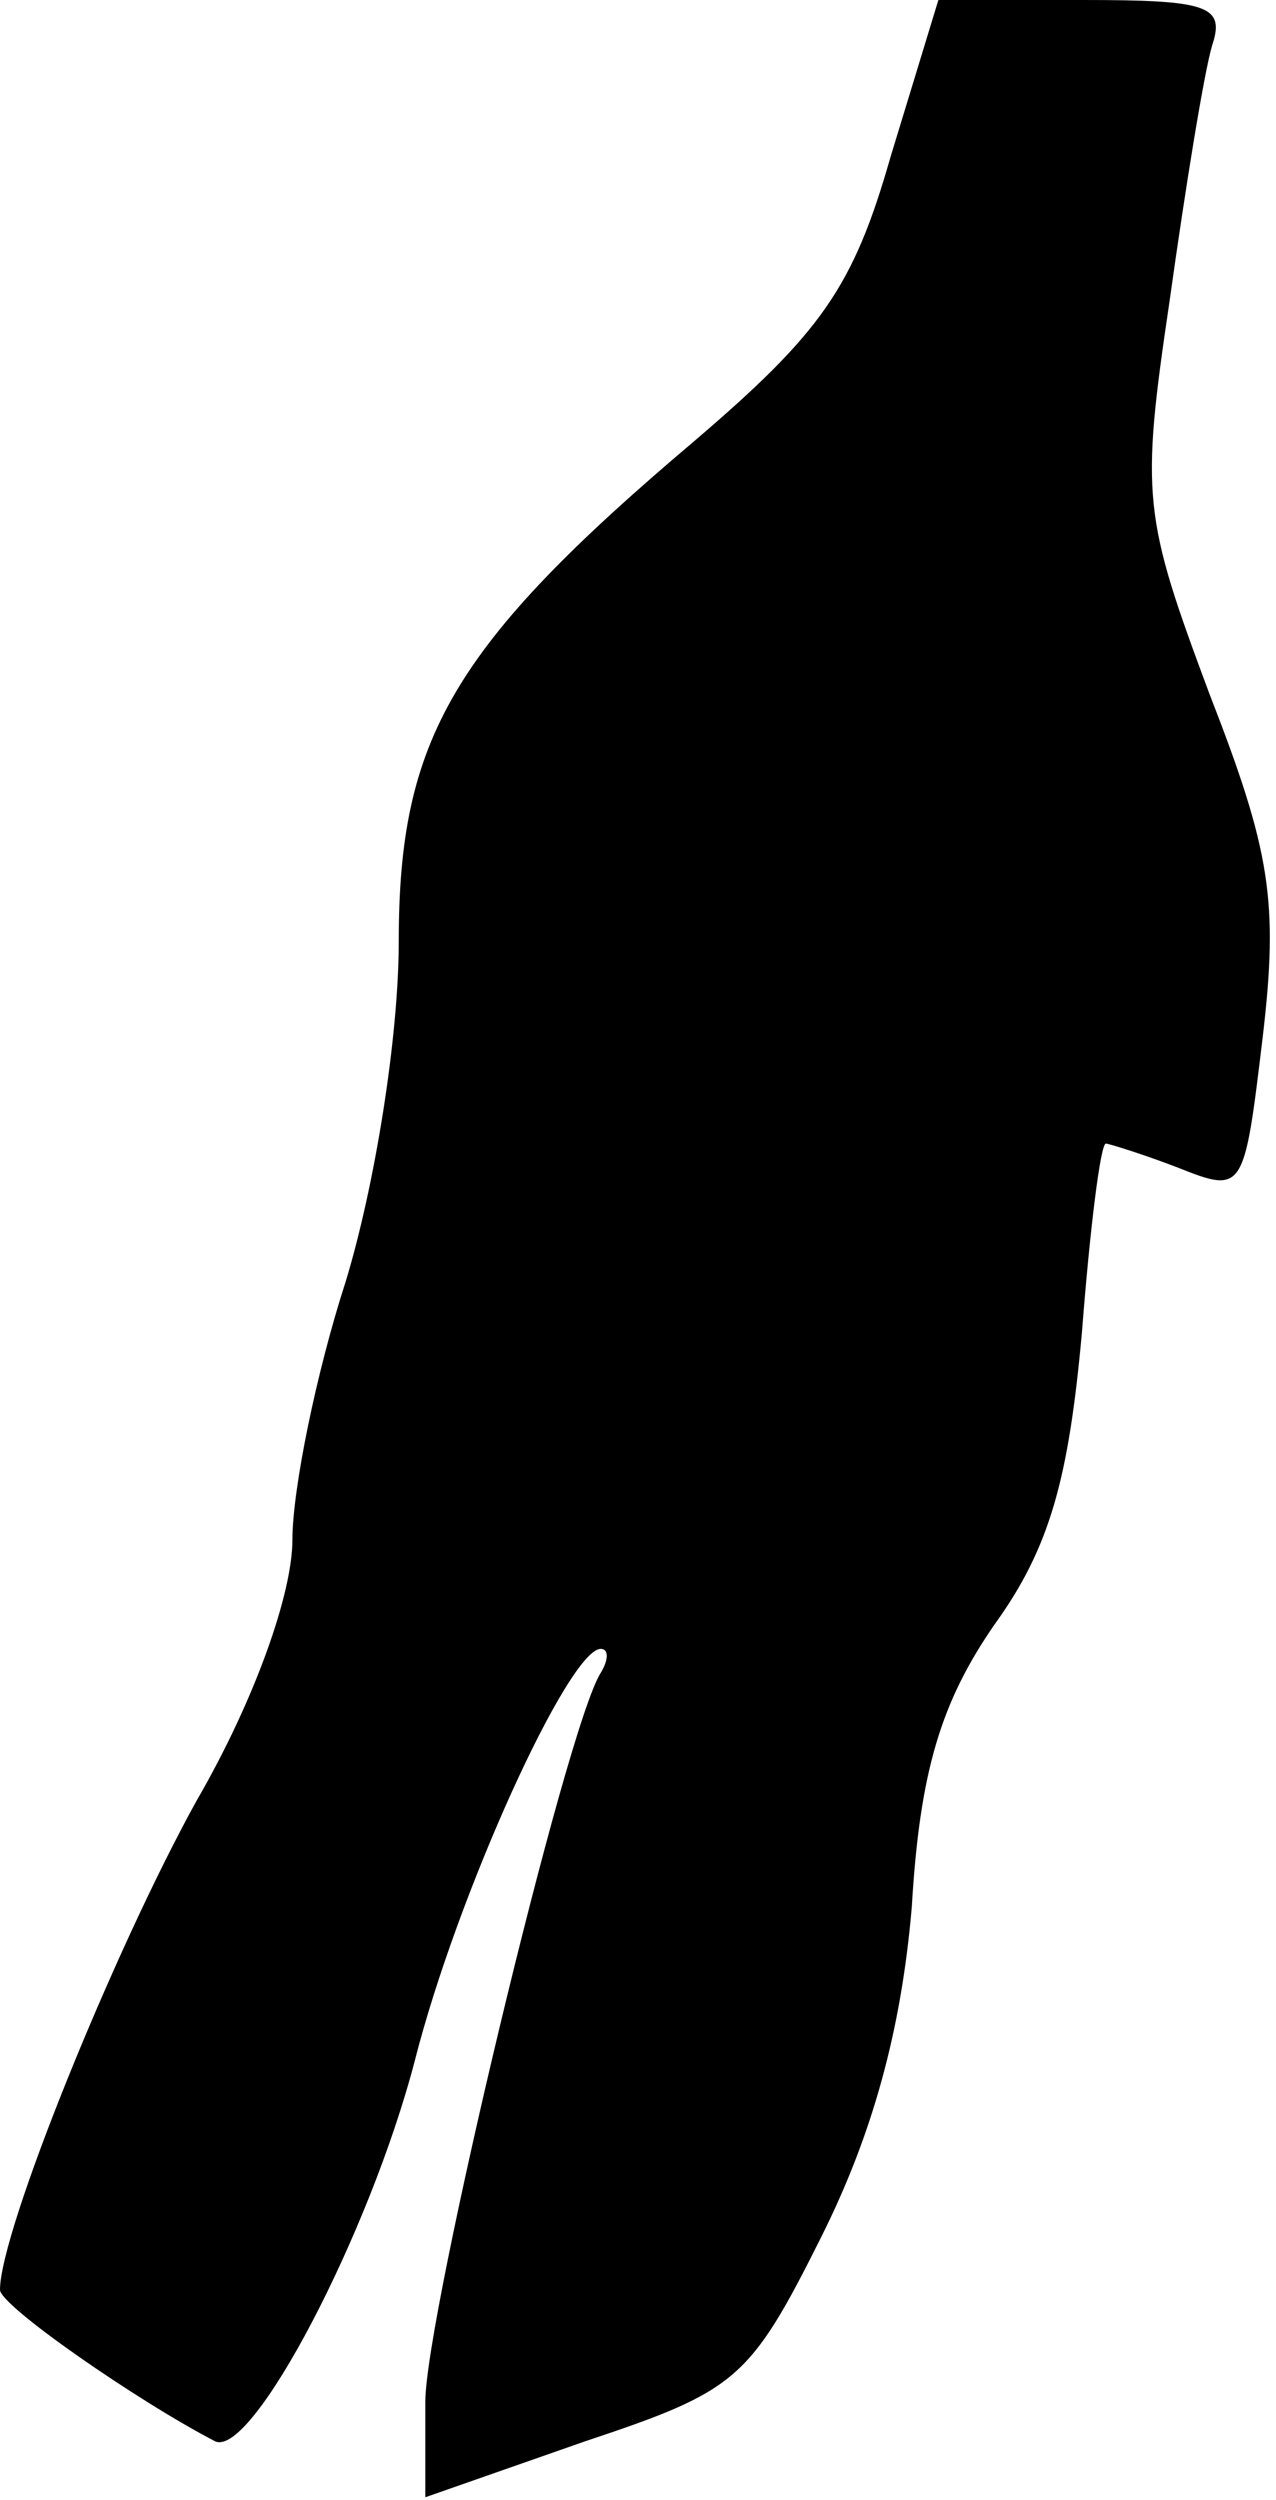 <?xml version="1.0" standalone="no"?>
<!DOCTYPE svg PUBLIC "-//W3C//DTD SVG 20010904//EN"
 "http://www.w3.org/TR/2001/REC-SVG-20010904/DTD/svg10.dtd">
<svg version="1.0" xmlns="http://www.w3.org/2000/svg"
 width="48pt" height="94pt" viewBox="0 0 48 94"
 preserveAspectRatio="xMidYMid meet">
<g transform="translate(0,94) scale(0.1,-0.1)"
fill="#000000" stroke="none">
<path fill="#000000" stroke="none" d="M335 881 c-14 -49 -26 -66 -74 -107
-91 -77 -111 -112 -111 -188 0 -36 -9 -92 -20 -128 -11 -34 -20 -78 -20 -97 0
-20 -14 -60 -36 -98 -31 -56 -74 -162 -74 -184 0 -6 52 -42 81 -57 14 -6 58
78 75 143 16 63 58 155 70 155 3 0 3 -4 0 -9 -13 -20 -66 -242 -66 -274 l0
-36 60 21 c57 19 62 23 89 77 19 38 30 77 34 124 3 51 11 77 31 106 21 29 28
55 33 110 3 39 7 71 9 71 1 0 14 -4 27 -9 25 -10 25 -9 32 49 6 51 3 70 -20
129 -25 67 -26 74 -15 148 6 43 13 86 16 96 5 15 -2 17 -49 17 l-54 0 -18 -59z"/>
</g>
</svg>
